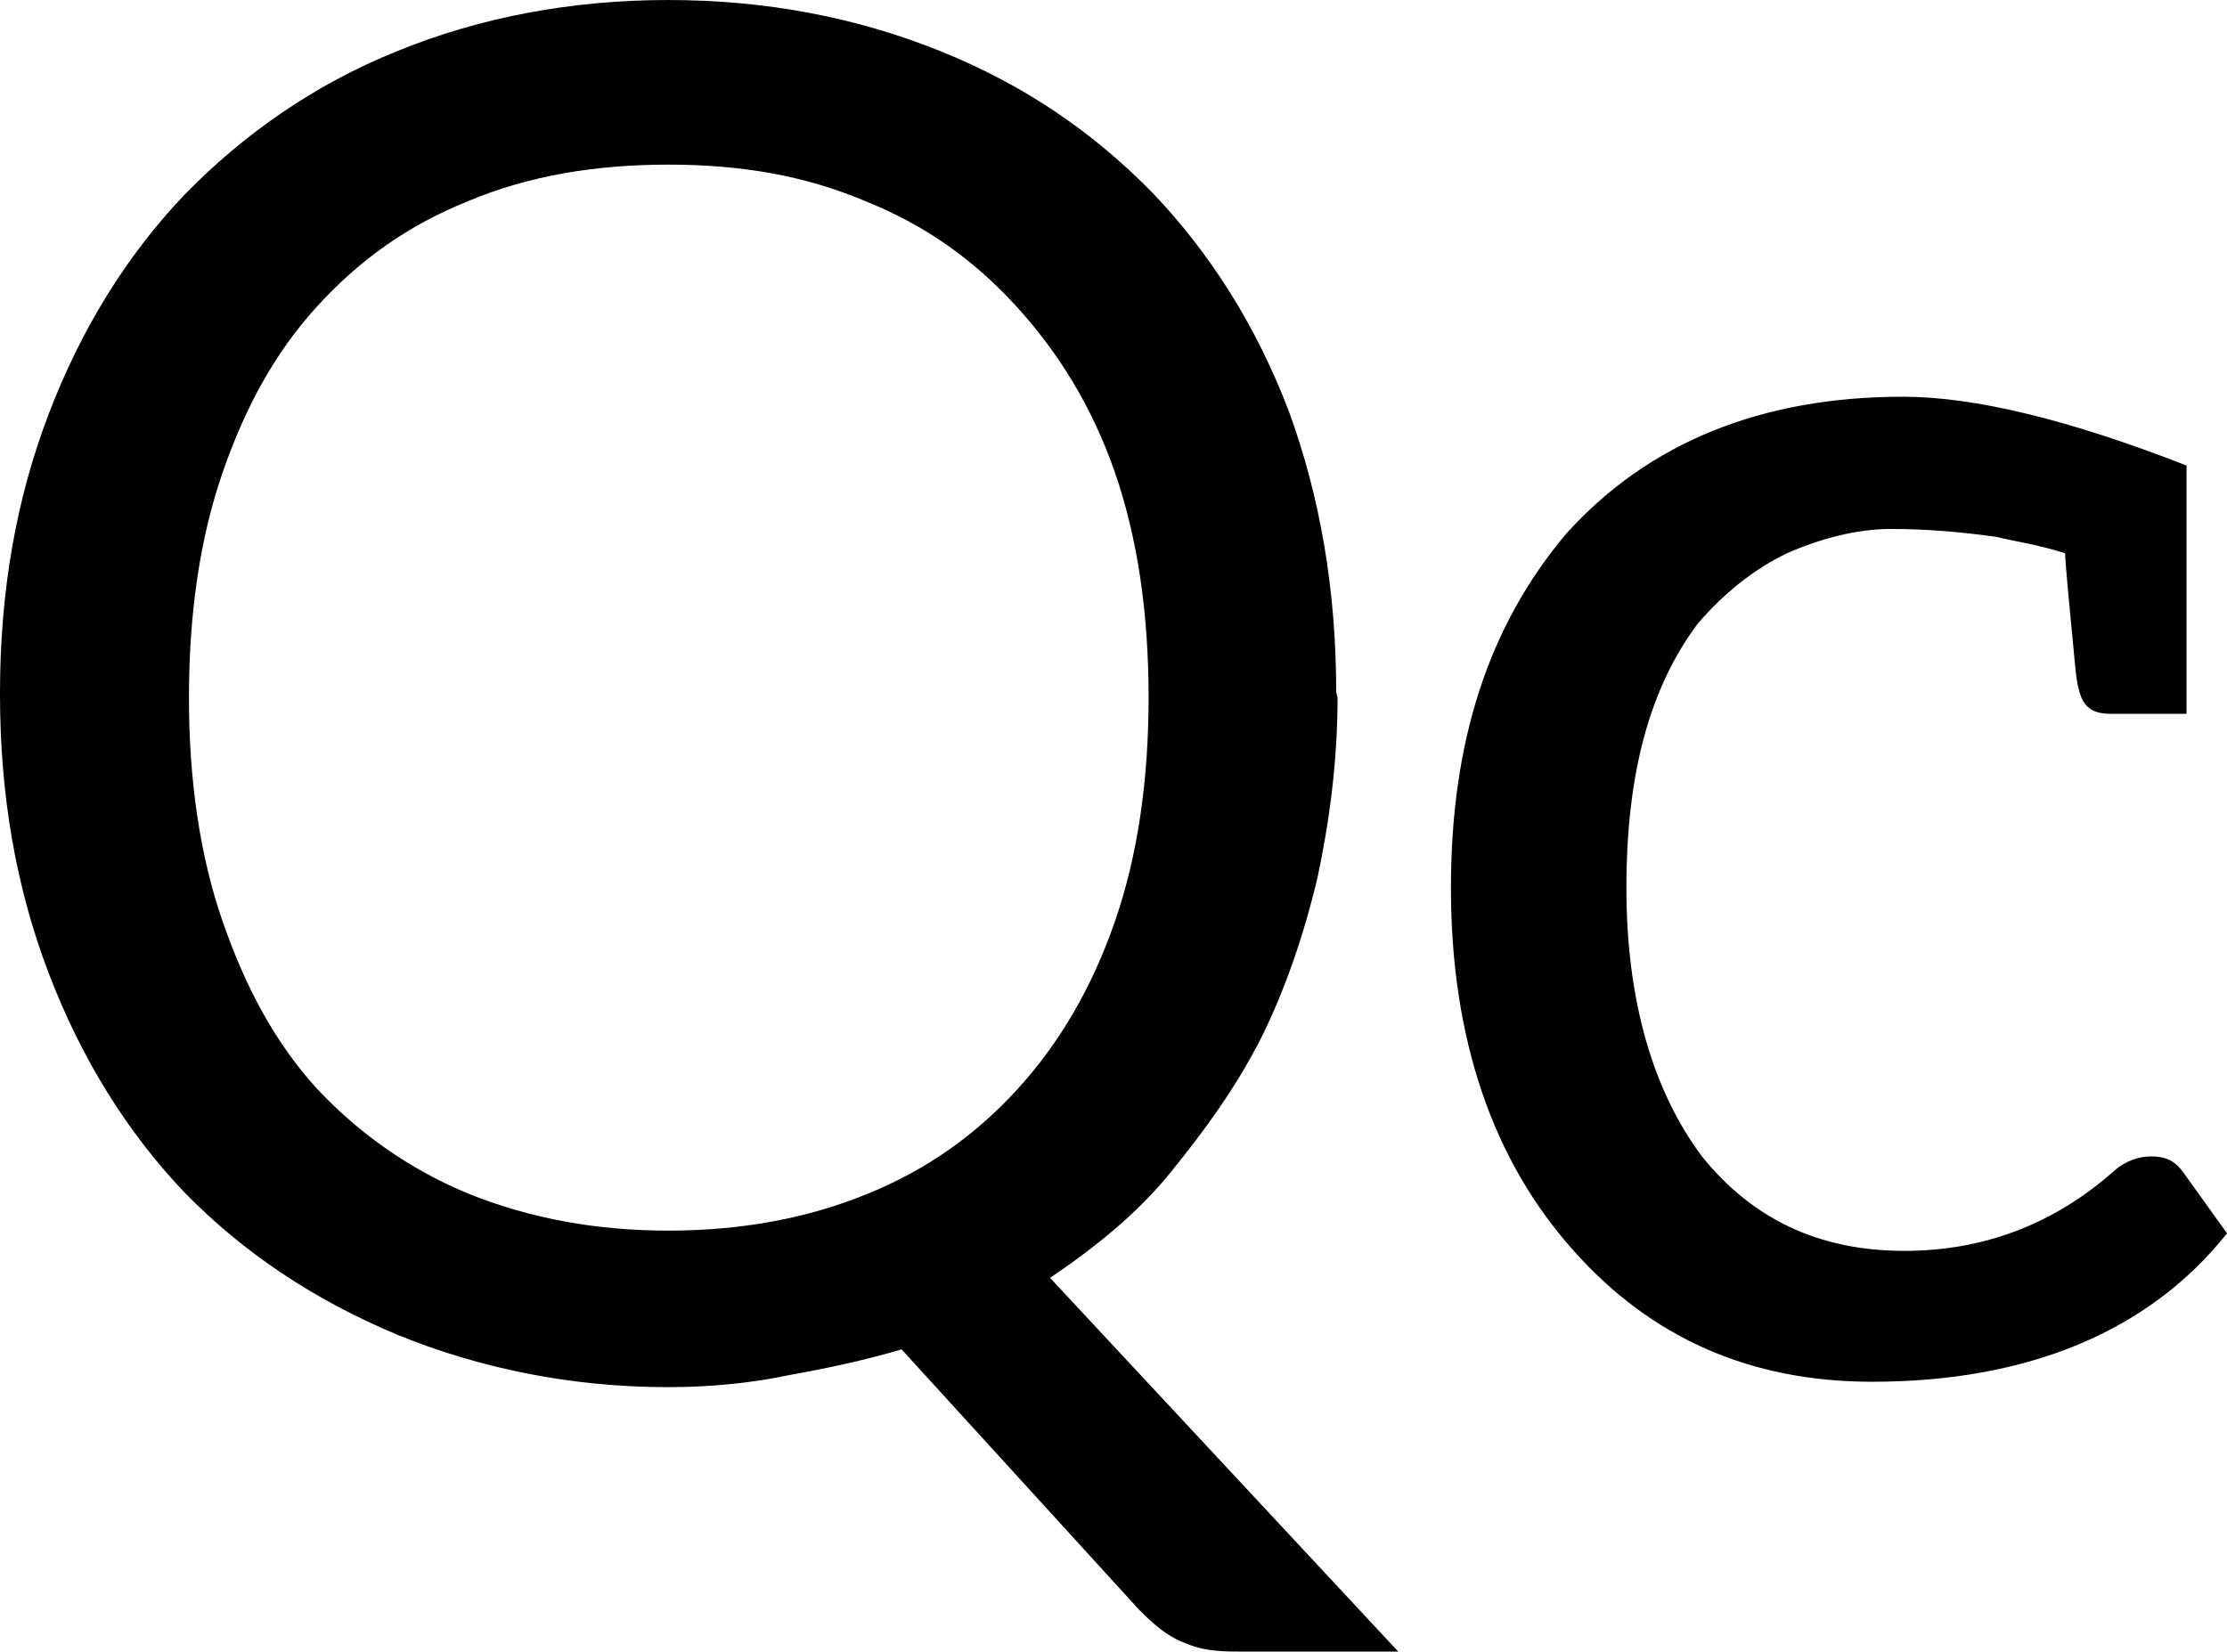 <svg data-v-423bf9ae="" xmlns="http://www.w3.org/2000/svg" viewBox="0 0 80.882 60" class="font"><!----><!----><!----><g data-v-423bf9ae="" id="32e0796d-adea-4e33-a252-64b18bc2cf21" fill="black" transform="matrix(4.902,0,0,4.902,-1.52,-18.039)"><path d="M10.21 8.81C10.21 8.05 10.09 7.36 9.86 6.73C9.62 6.10 9.28 5.56 8.85 5.11C8.41 4.66 7.90 4.31 7.28 4.06C6.66 3.81 5.99 3.68 5.26 3.68C4.54 3.68 3.86 3.81 3.25 4.06C2.63 4.31 2.11 4.68 1.68 5.12C1.25 5.57 0.91 6.12 0.67 6.75C0.43 7.38 0.31 8.06 0.31 8.82C0.31 9.58 0.43 10.26 0.67 10.89C0.91 11.52 1.25 12.07 1.68 12.52C2.11 12.96 2.63 13.31 3.25 13.57C3.86 13.82 4.54 13.96 5.26 13.96C5.57 13.96 5.88 13.93 6.16 13.87C6.44 13.82 6.72 13.76 6.99 13.68L8.75 15.61C8.86 15.72 8.96 15.81 9.10 15.86C9.24 15.92 9.38 15.92 9.55 15.92L10.67 15.92L8.09 13.15C8.43 12.92 8.74 12.67 8.99 12.36C9.24 12.05 9.46 11.75 9.65 11.38C9.83 11.02 9.97 10.61 10.07 10.19C10.16 9.77 10.22 9.32 10.22 8.85ZM8.82 8.85C8.82 9.46 8.74 10.02 8.57 10.51C8.40 11.00 8.16 11.41 7.85 11.75C7.55 12.08 7.18 12.35 6.73 12.53C6.29 12.71 5.80 12.80 5.26 12.80C4.73 12.80 4.24 12.71 3.79 12.53C3.35 12.35 2.97 12.08 2.66 11.75C2.35 11.41 2.13 11.00 1.96 10.51C1.79 10.02 1.71 9.46 1.71 8.85C1.71 8.23 1.79 7.67 1.96 7.18C2.13 6.69 2.35 6.29 2.66 5.95C2.97 5.61 3.33 5.35 3.78 5.17C4.23 4.98 4.73 4.90 5.26 4.90C5.80 4.90 6.27 4.98 6.72 5.17C7.17 5.35 7.53 5.61 7.84 5.95C8.15 6.29 8.40 6.69 8.57 7.18C8.74 7.67 8.82 8.23 8.82 8.85ZM16.81 12.82L16.48 12.36C16.42 12.28 16.35 12.25 16.25 12.25C16.16 12.25 16.06 12.28 15.97 12.36C15.53 12.75 15.01 12.95 14.42 12.95C13.78 12.95 13.29 12.71 12.92 12.25C12.56 11.77 12.36 11.10 12.36 10.26C12.36 9.42 12.53 8.78 12.89 8.30C13.08 8.08 13.30 7.90 13.55 7.78C13.80 7.67 14.07 7.60 14.32 7.60C14.57 7.60 14.83 7.62 15.11 7.66C15.22 7.69 15.39 7.71 15.61 7.78C15.61 7.80 15.62 7.94 15.65 8.25C15.68 8.55 15.69 8.72 15.71 8.78C15.74 8.92 15.81 8.97 15.95 8.97L16.51 8.97L16.51 7.13C15.64 6.79 14.94 6.62 14.41 6.62C13.36 6.62 12.52 6.96 11.91 7.64C11.34 8.32 11.06 9.17 11.06 10.26C11.06 11.38 11.37 12.28 11.97 12.95C12.54 13.59 13.27 13.92 14.18 13.92C15.33 13.92 16.23 13.55 16.81 12.82Z"></path></g><!----><!----></svg>
